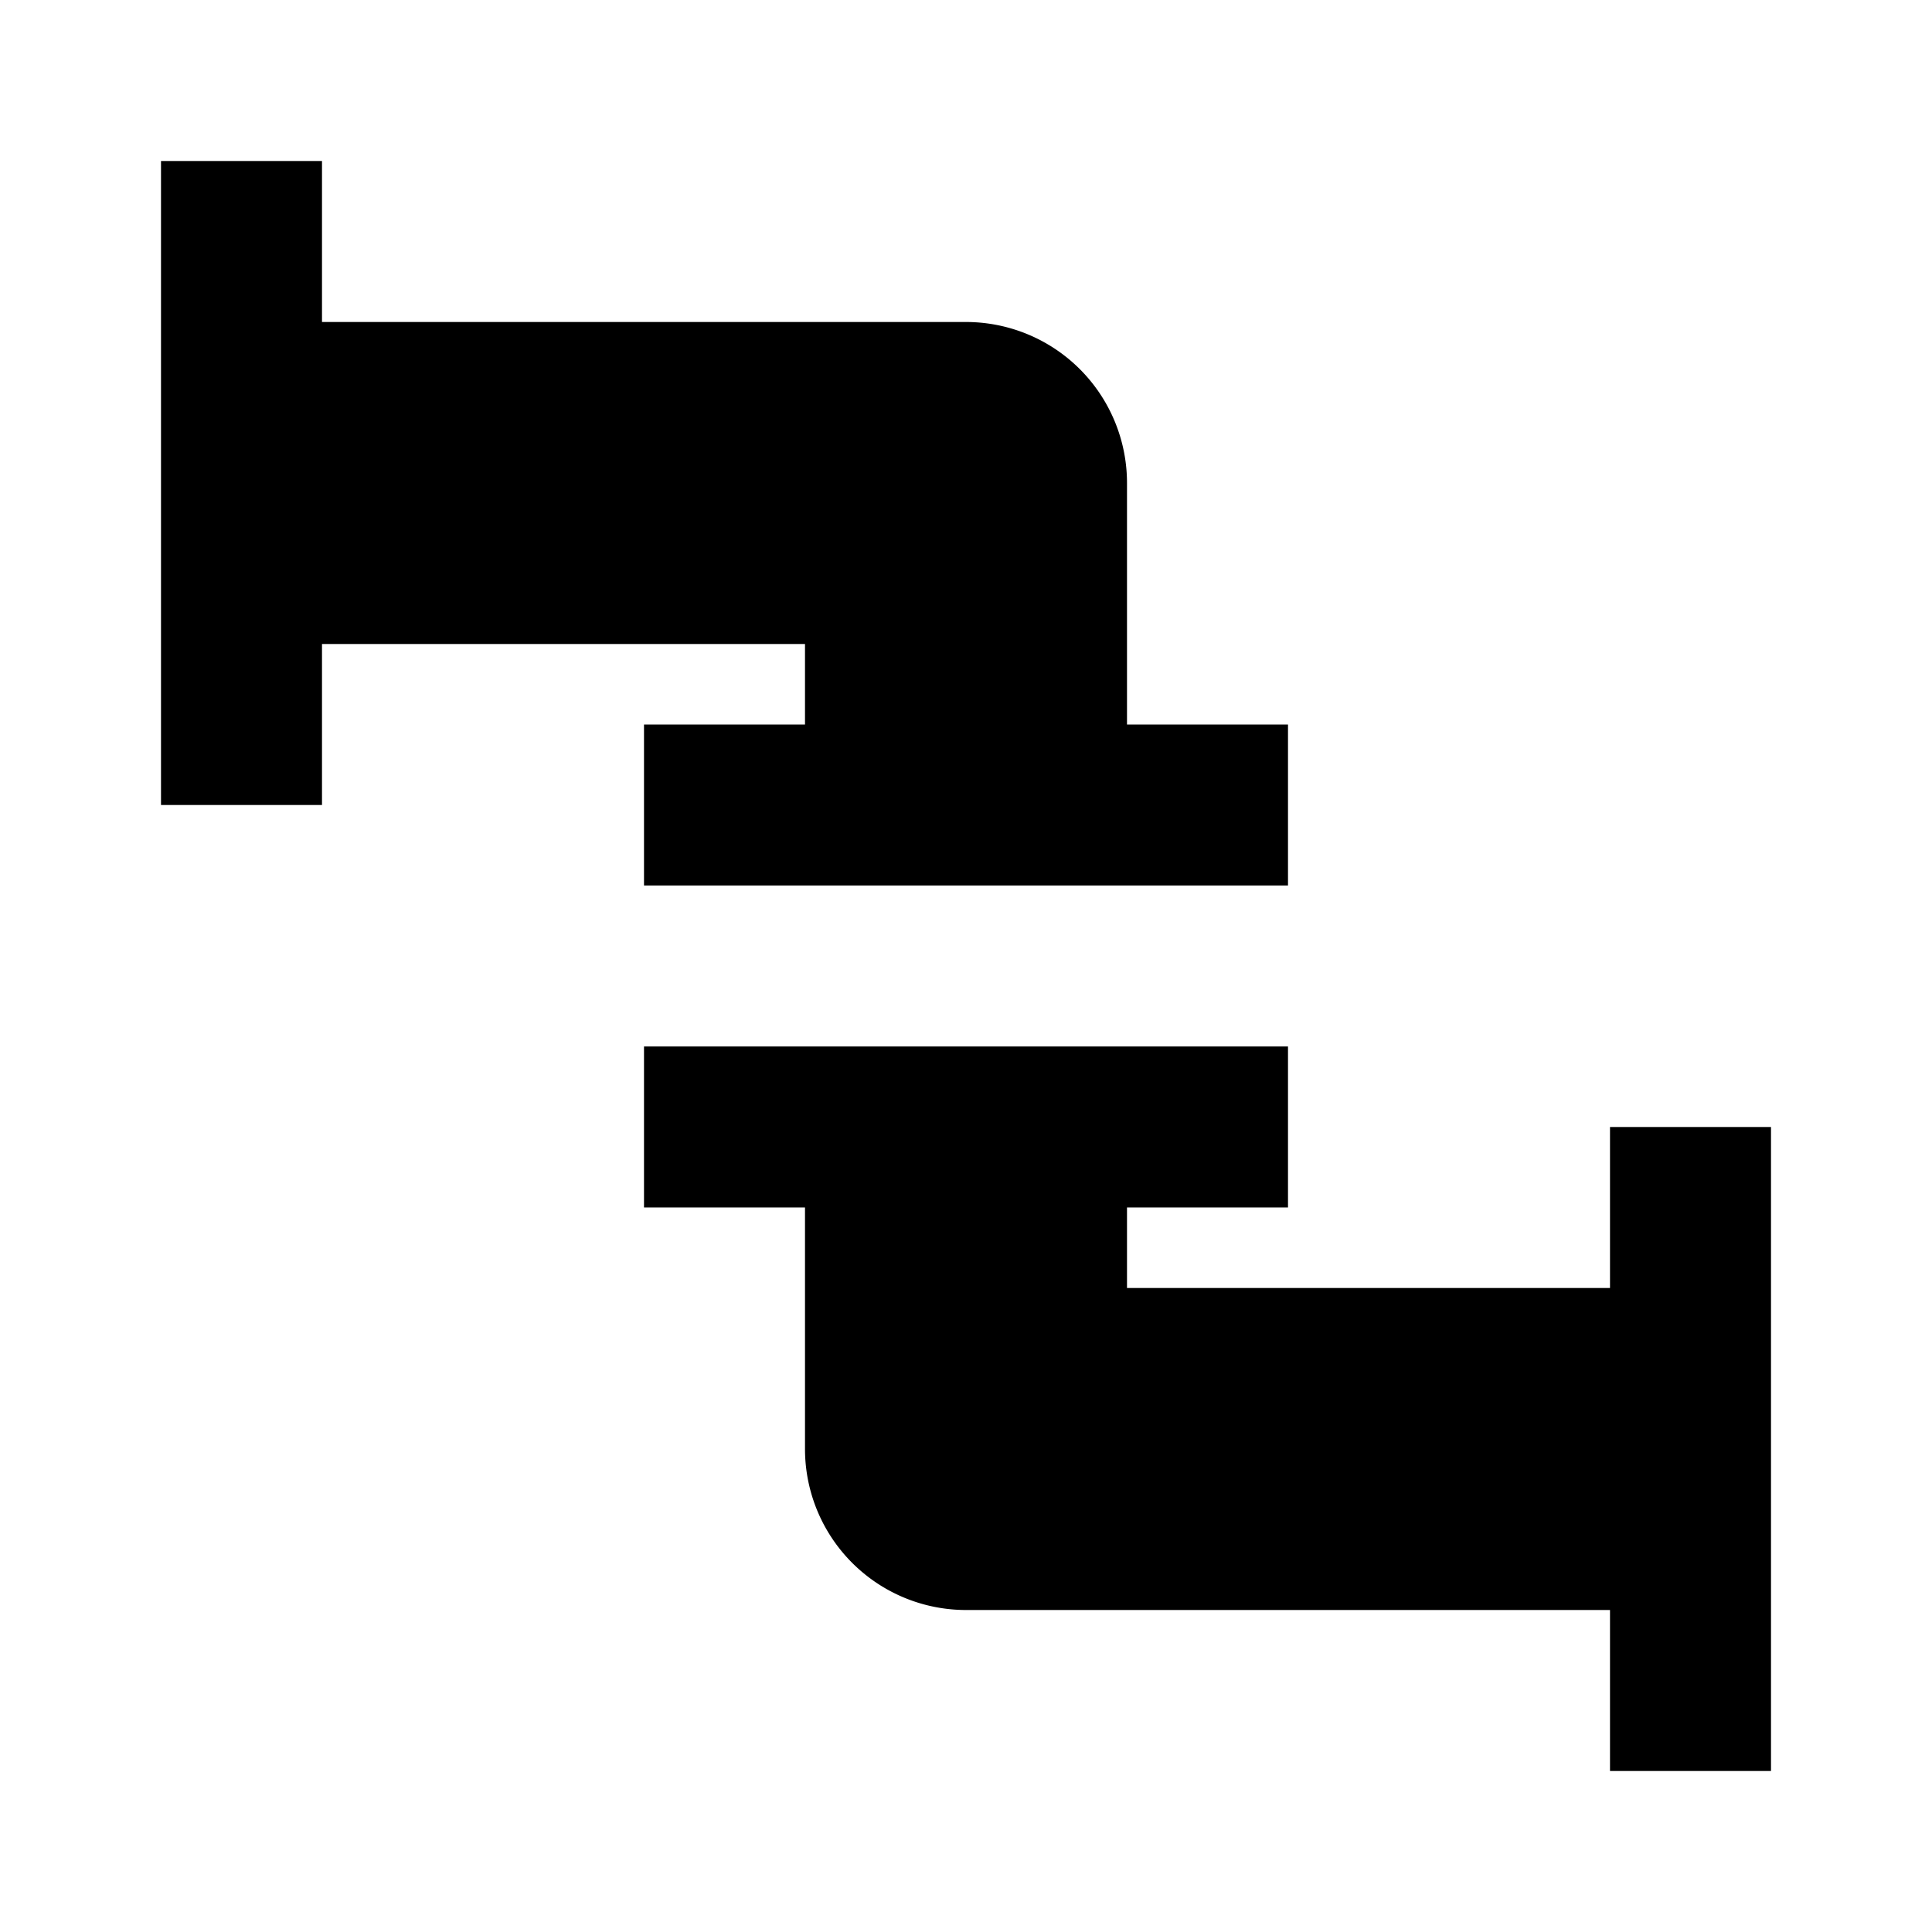 <svg height="24" viewBox="0 0 24 24" width="24" xmlns="http://www.w3.org/2000/svg"><path d="m16 9v2h-8v-2h2v-1h-6v2h-2v-8h2v2h8a2 2 0 0 1 2 2v3zm-6 6v3a2 2 0 0 0 2 2h8v2h2v-8h-2v2h-6v-1h2v-2h-8v2z"/></svg>